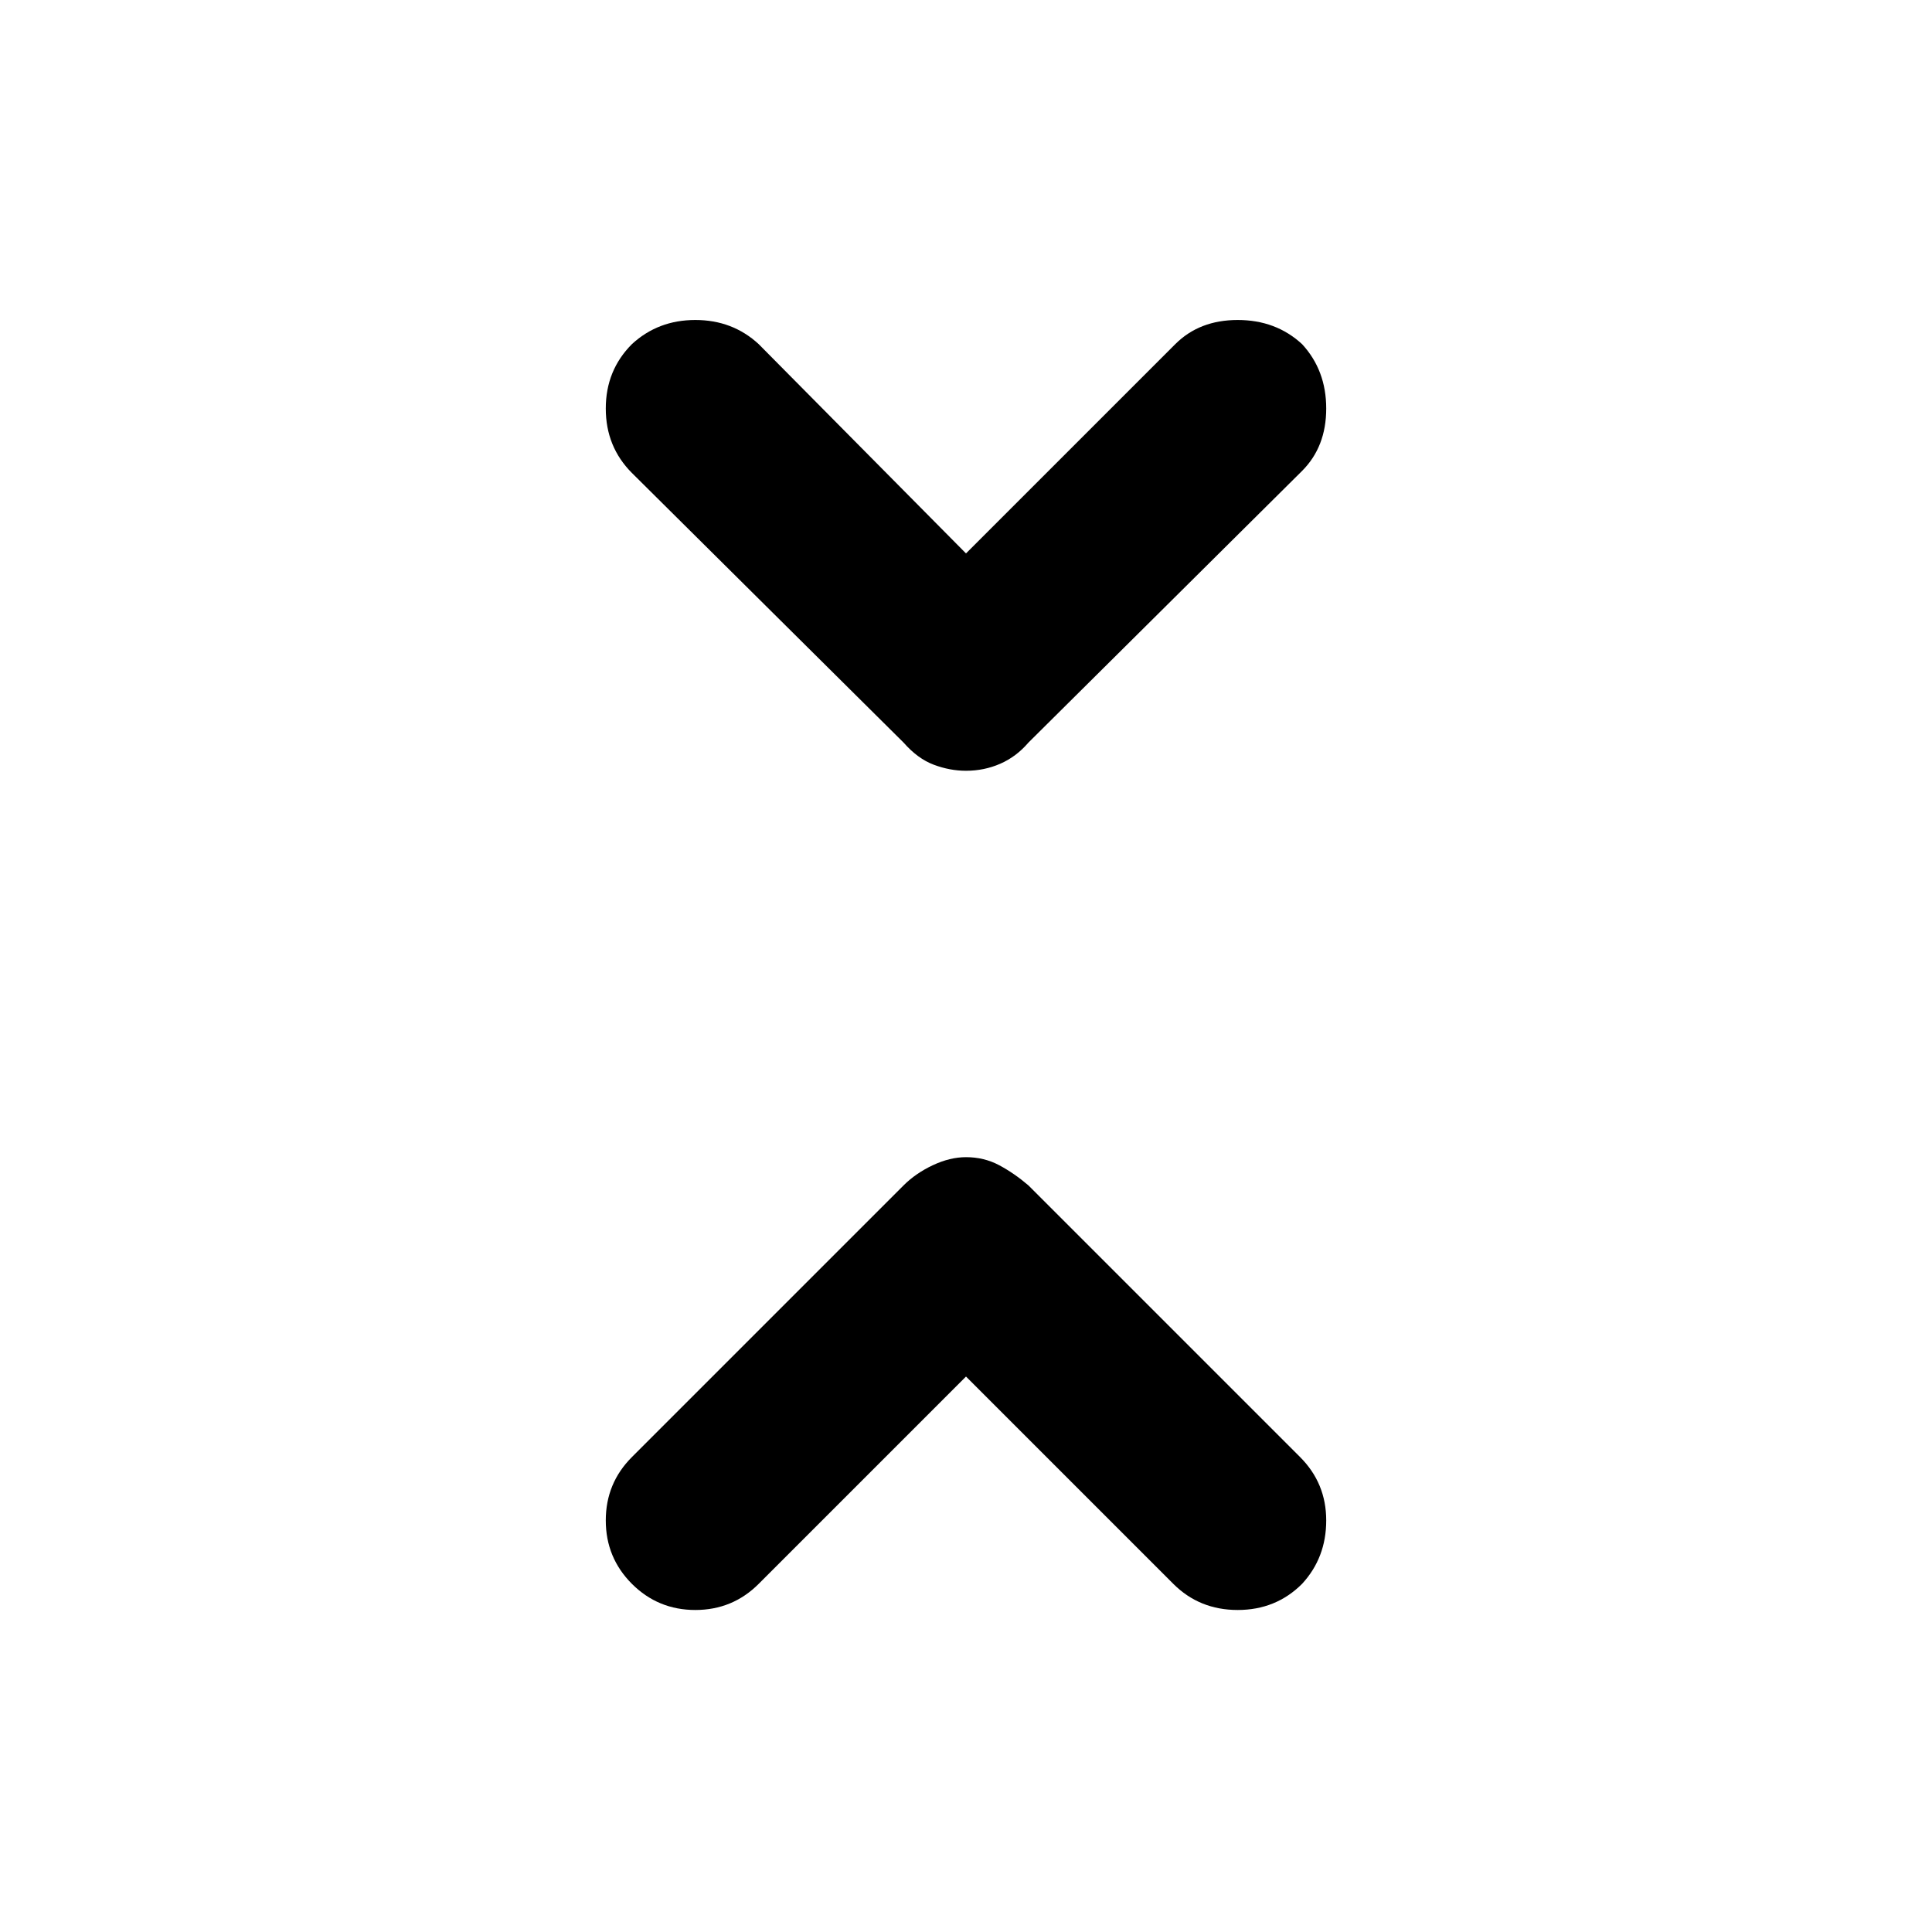 <svg xmlns="http://www.w3.org/2000/svg" height="40" width="40"><path d="M20 15.958q-.333 0-.667-.125-.333-.125-.625-.458l-5.625-5.583q-.541-.542-.541-1.334 0-.791.541-1.333.542-.5 1.313-.5.771 0 1.312.5L20 11.458l4.333-4.333q.5-.5 1.292-.5t1.333.5q.5.542.5 1.333 0 .792-.5 1.292l-5.666 5.625q-.25.292-.584.438-.333.145-.708.145Zm-6.917 16.834q-.541-.542-.541-1.313 0-.771.541-1.312l5.625-5.625q.25-.25.604-.417.355-.167.688-.167.375 0 .688.167.312.167.604.417l5.625 5.625q.541.541.541 1.312t-.5 1.313q-.541.541-1.333.541-.792 0-1.333-.541L20 28.5l-4.292 4.292q-.541.541-1.312.541t-1.313-.541Z"/></svg>